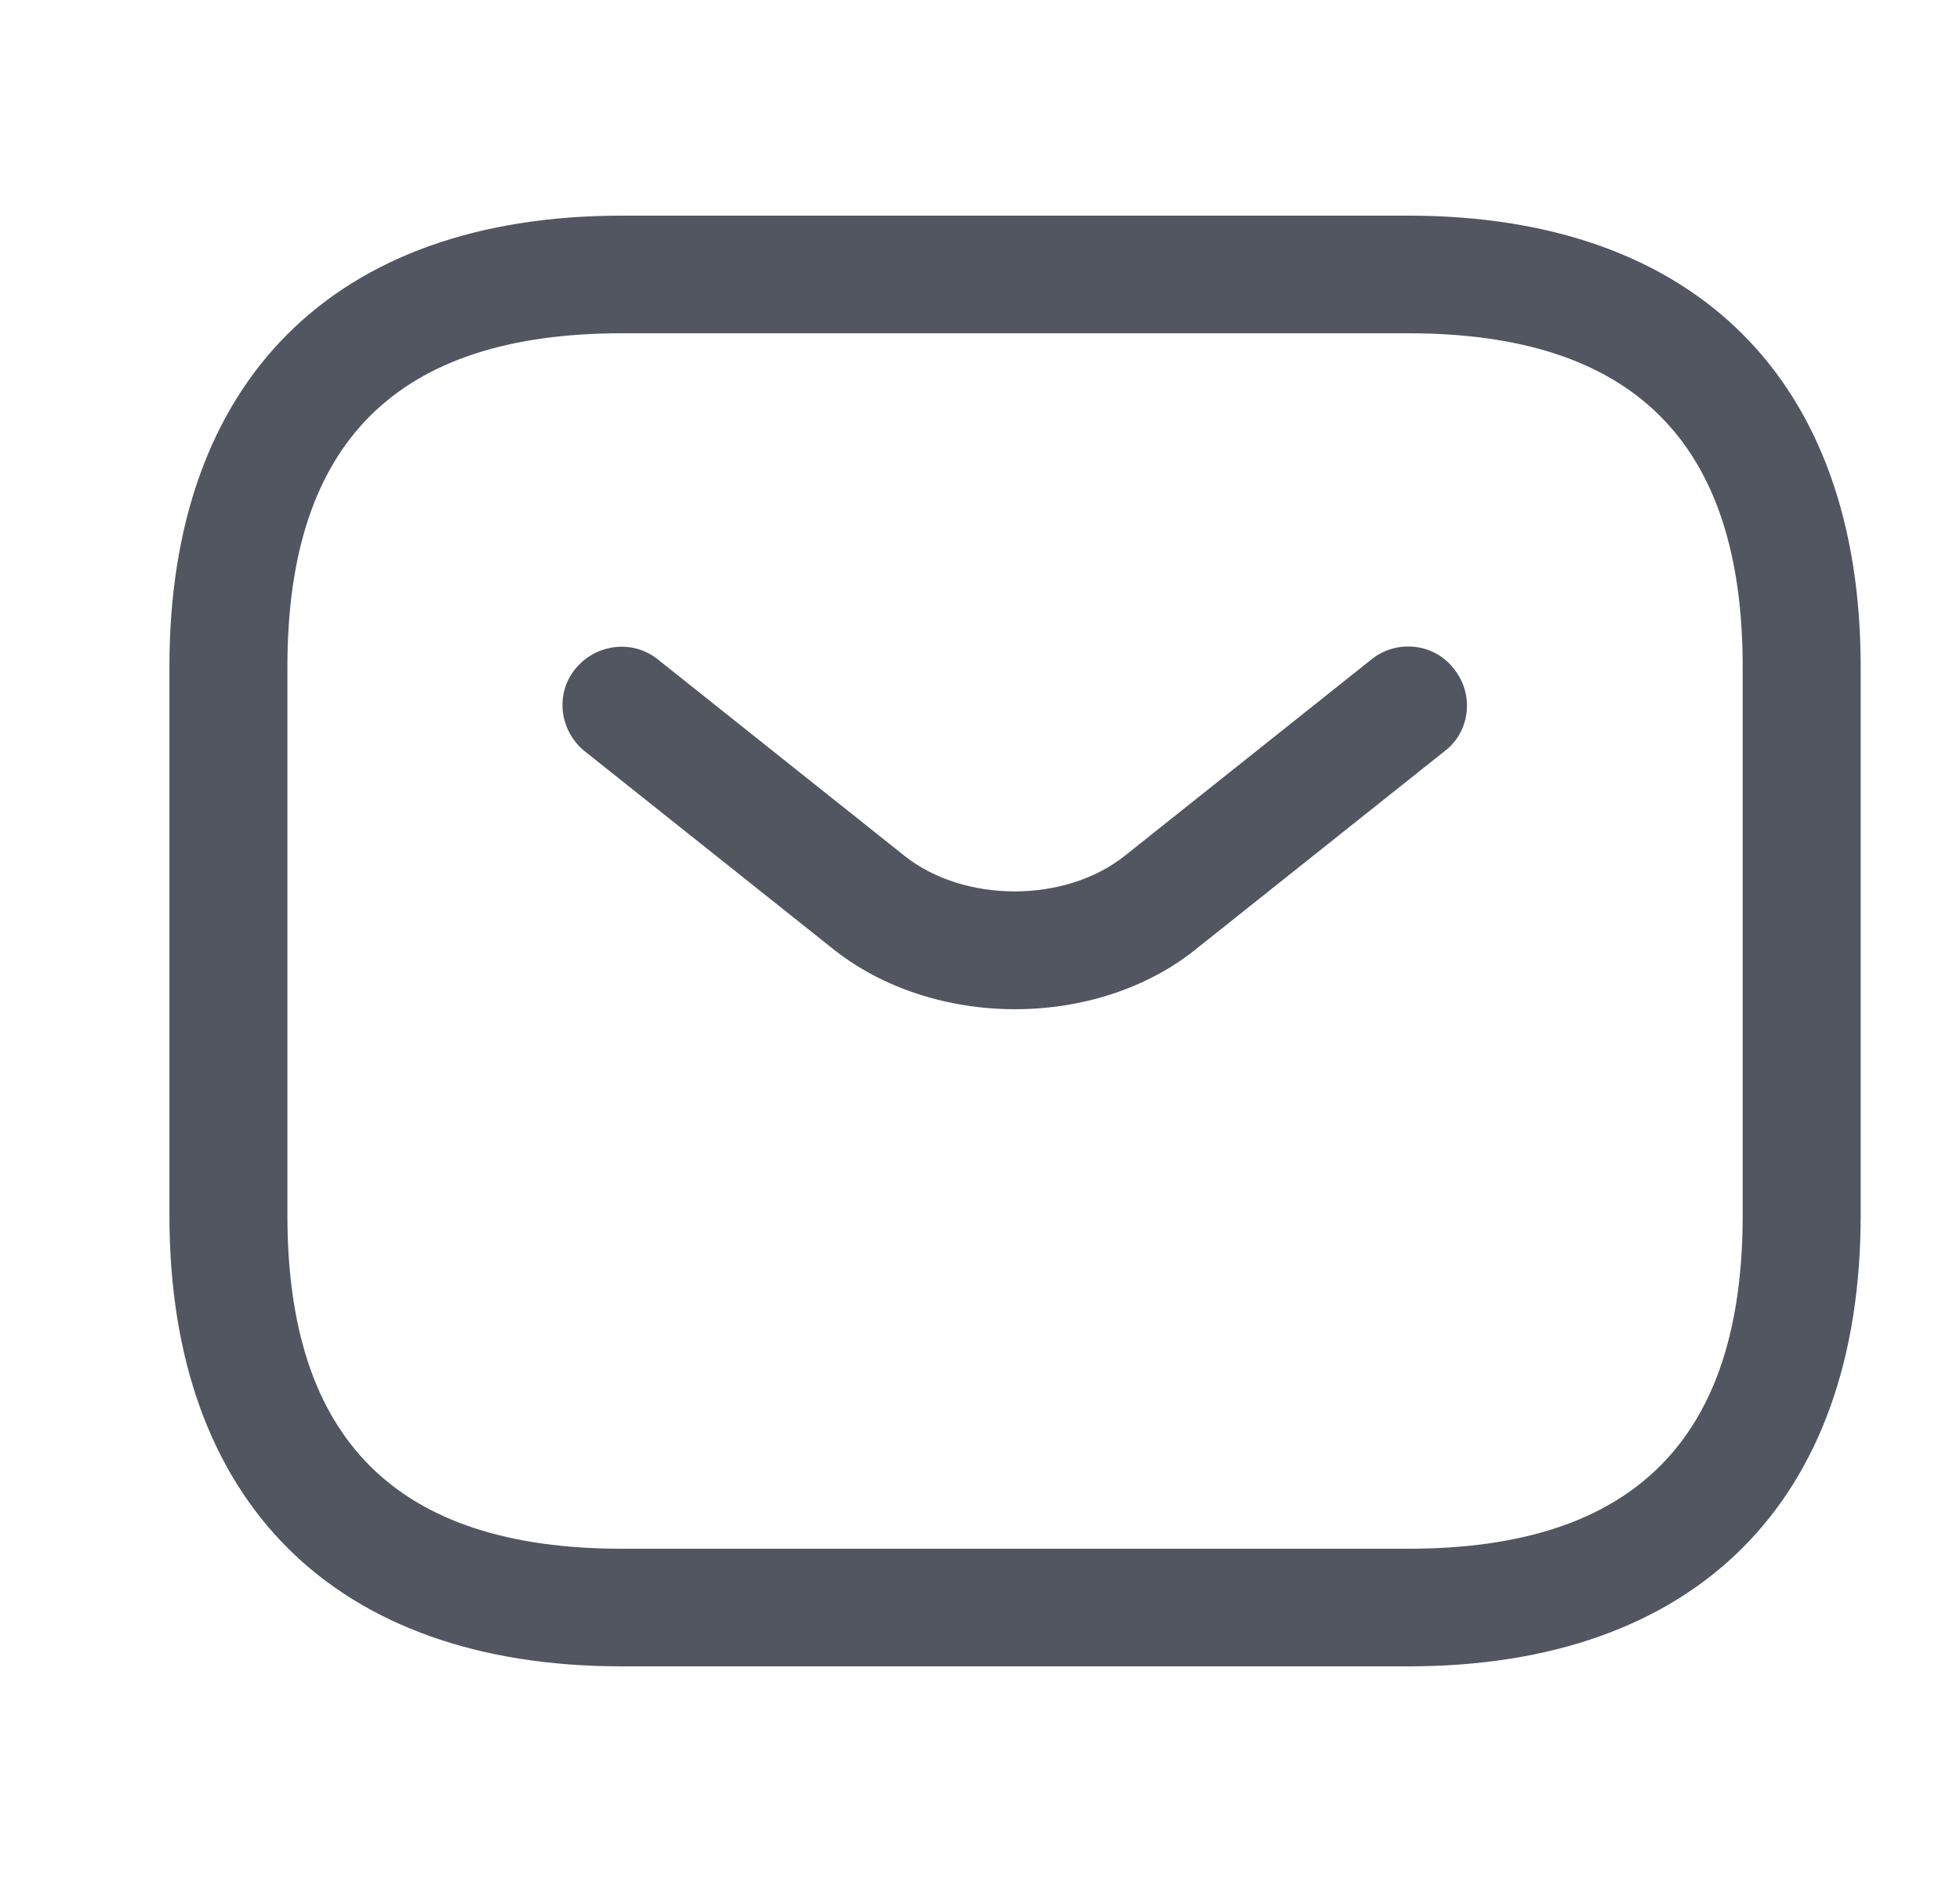 <svg width="25" height="24" viewBox="0 0 25 24" fill="none" xmlns="http://www.w3.org/2000/svg">
<g id="vuesax/outline/sms">
<g id="sms">
<path id="Vector" d="M17.963 21.25H7.93C4.268 21.25 2.161 19.15 2.161 15.5V8.5C2.161 4.85 4.268 2.75 7.93 2.75H17.963C21.626 2.75 23.733 4.85 23.733 8.5V15.5C23.733 19.15 21.626 21.25 17.963 21.25ZM7.93 4.25C5.061 4.25 3.666 5.64 3.666 8.5V15.5C3.666 18.36 5.061 19.75 7.93 19.75H17.963C20.833 19.75 22.228 18.36 22.228 15.5V8.5C22.228 5.64 20.833 4.25 17.963 4.25H7.93Z" fill="#515661"/>
<path id="Vector_2" d="M12.947 12.87C12.104 12.87 11.251 12.61 10.599 12.08L7.458 9.58C7.137 9.32 7.077 8.85 7.338 8.53C7.599 8.21 8.07 8.15 8.392 8.41L11.532 10.91C12.294 11.52 13.589 11.52 14.351 10.91L17.492 8.41C17.813 8.15 18.294 8.2 18.545 8.53C18.806 8.85 18.756 9.33 18.425 9.58L15.284 12.08C14.642 12.61 13.789 12.87 12.947 12.87Z" fill="#515661"/>
</g>
</g>
</svg>
